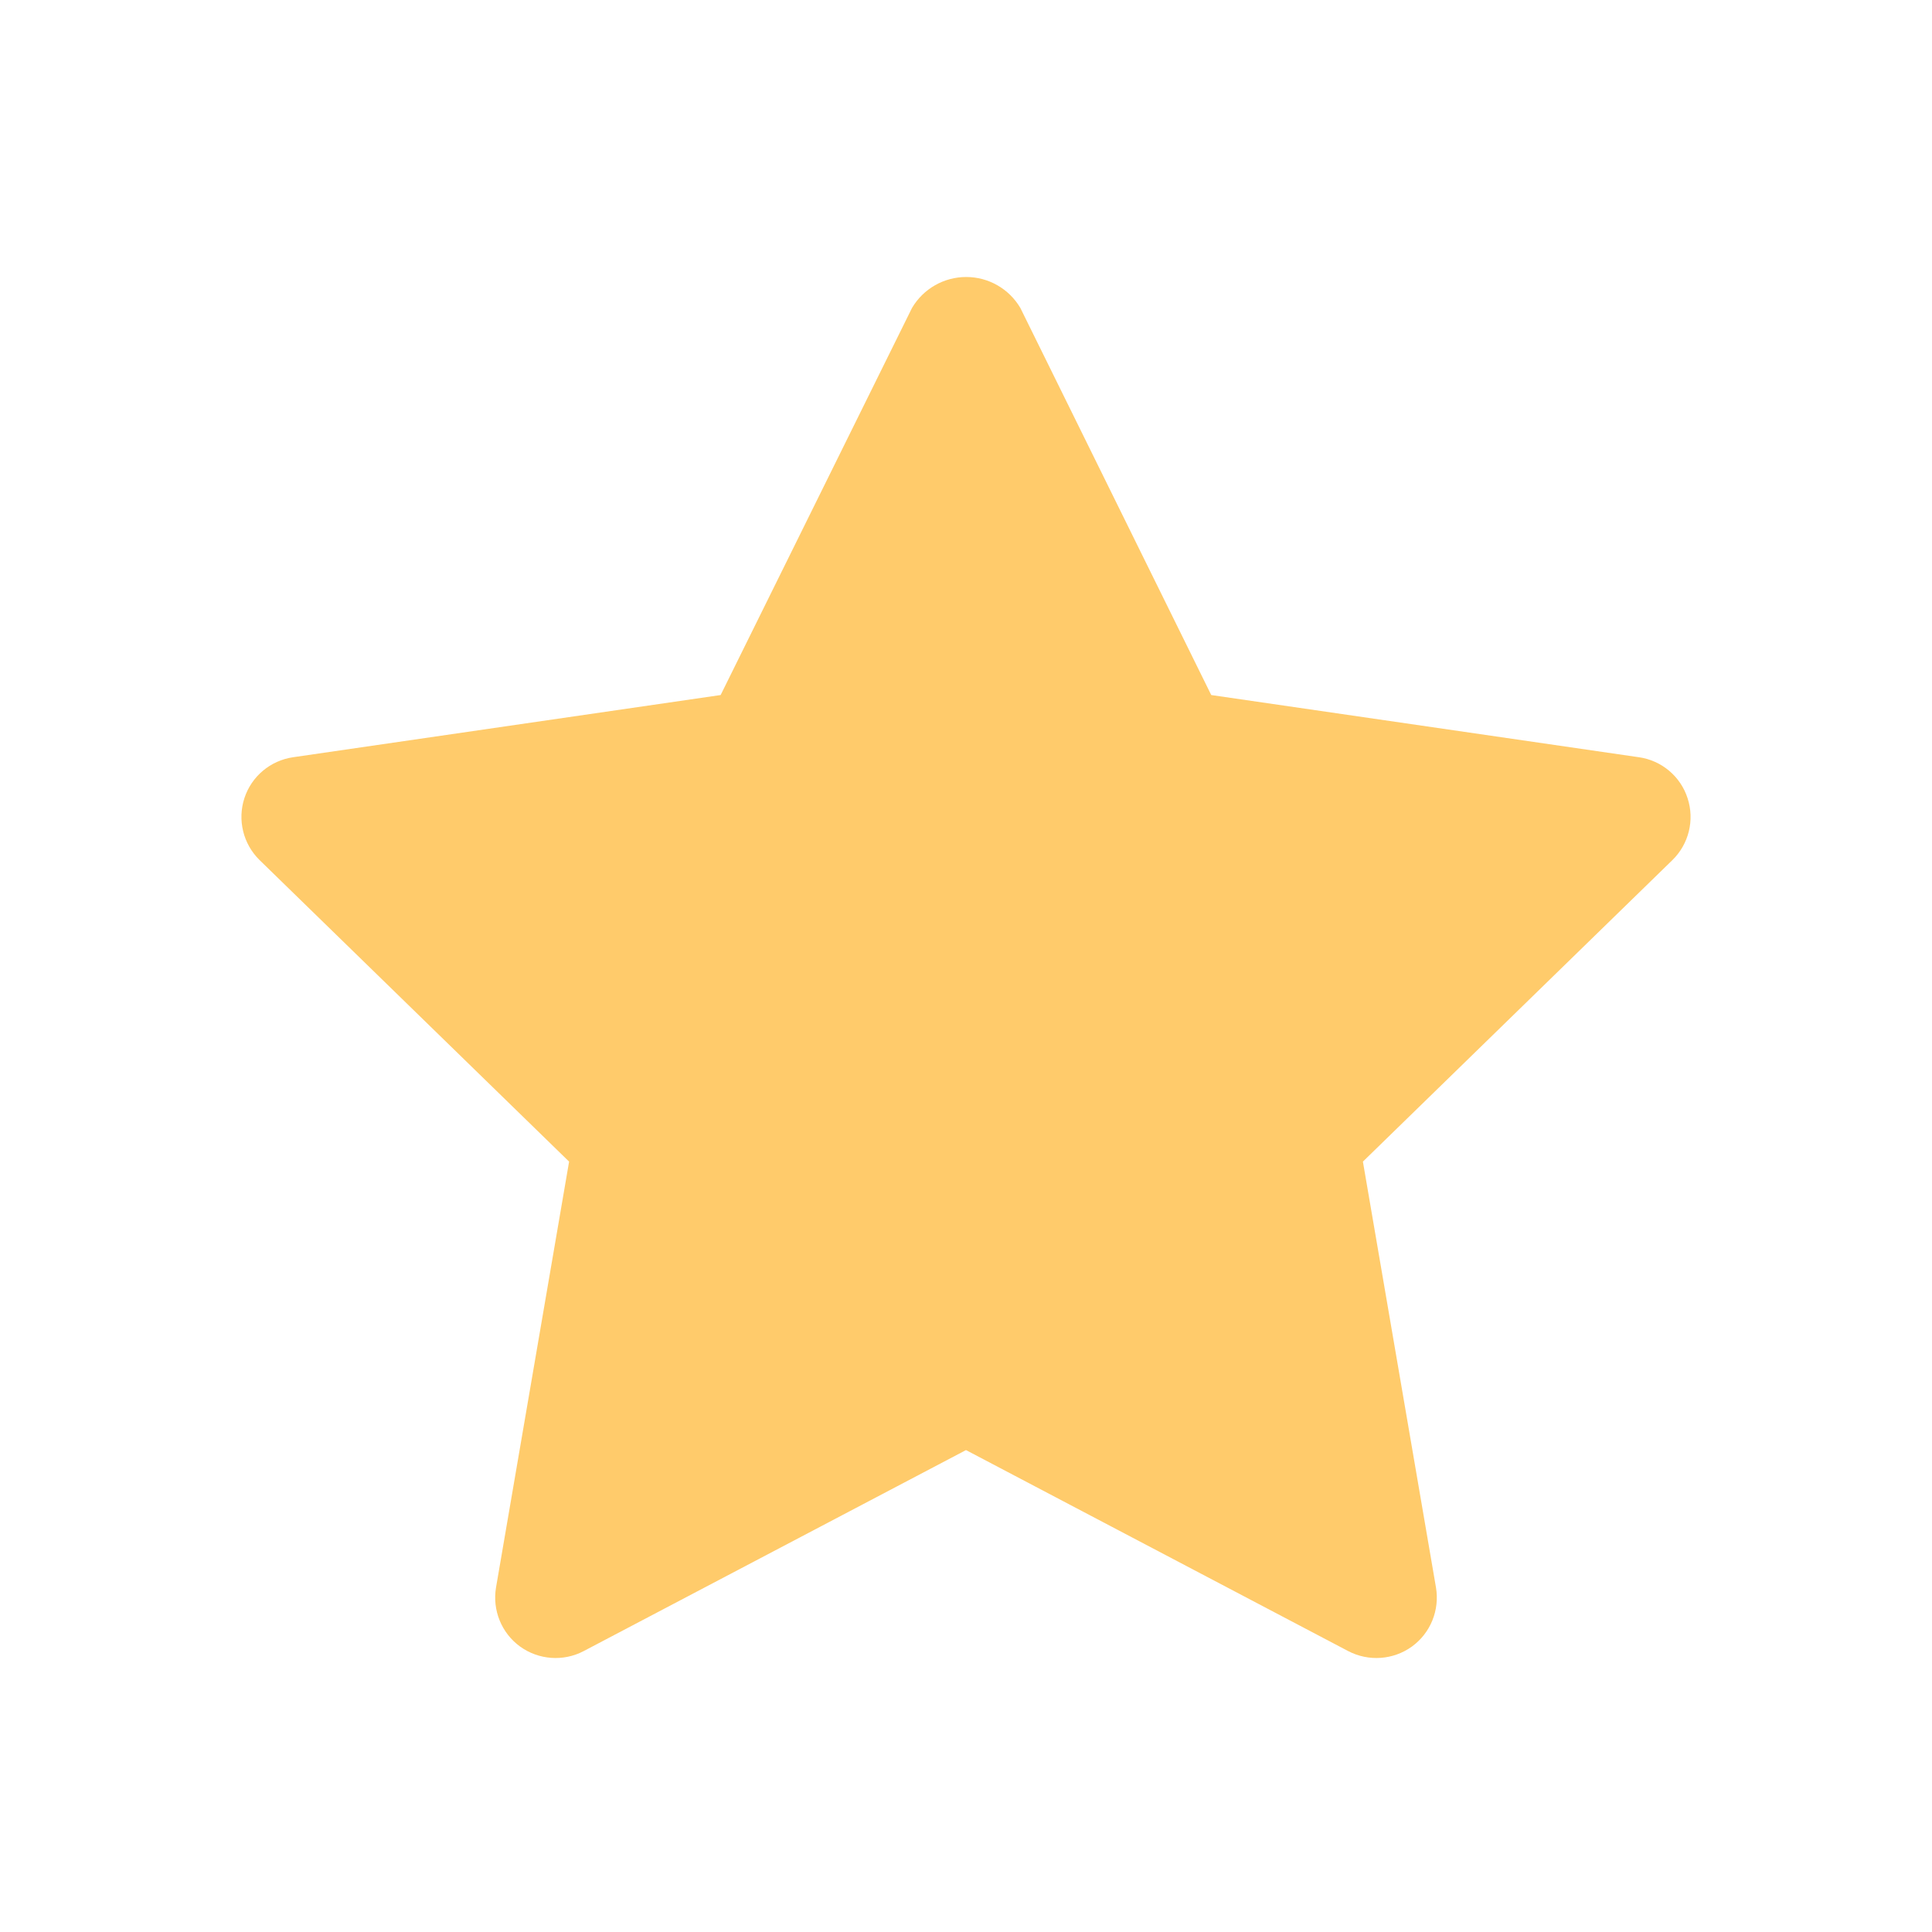 <svg width="16" height="16" viewBox="0 0 16 16" fill="none" xmlns="http://www.w3.org/2000/svg">
<g id="favicon">
<g id="shape-star">
<path id="Shape" d="M13.572 6.271L10.031 5.756L8.45 2.55C8.356 2.391 8.186 2.294 8.002 2.294C7.817 2.294 7.647 2.391 7.553 2.55L5.968 5.756L2.428 6.271C2.24 6.298 2.083 6.429 2.024 6.61C1.965 6.791 2.014 6.99 2.15 7.123L4.713 9.62L4.108 13.146C4.076 13.334 4.153 13.524 4.307 13.636C4.461 13.747 4.665 13.762 4.833 13.674L8 12.009L11.166 13.674C11.335 13.762 11.539 13.747 11.693 13.636C11.847 13.524 11.924 13.334 11.892 13.146L11.287 9.62L13.85 7.123C13.986 6.99 14.035 6.792 13.976 6.611C13.918 6.43 13.761 6.298 13.573 6.271H13.572Z" fill="#FFCB6B"/>
</g>
</g>
</svg>
